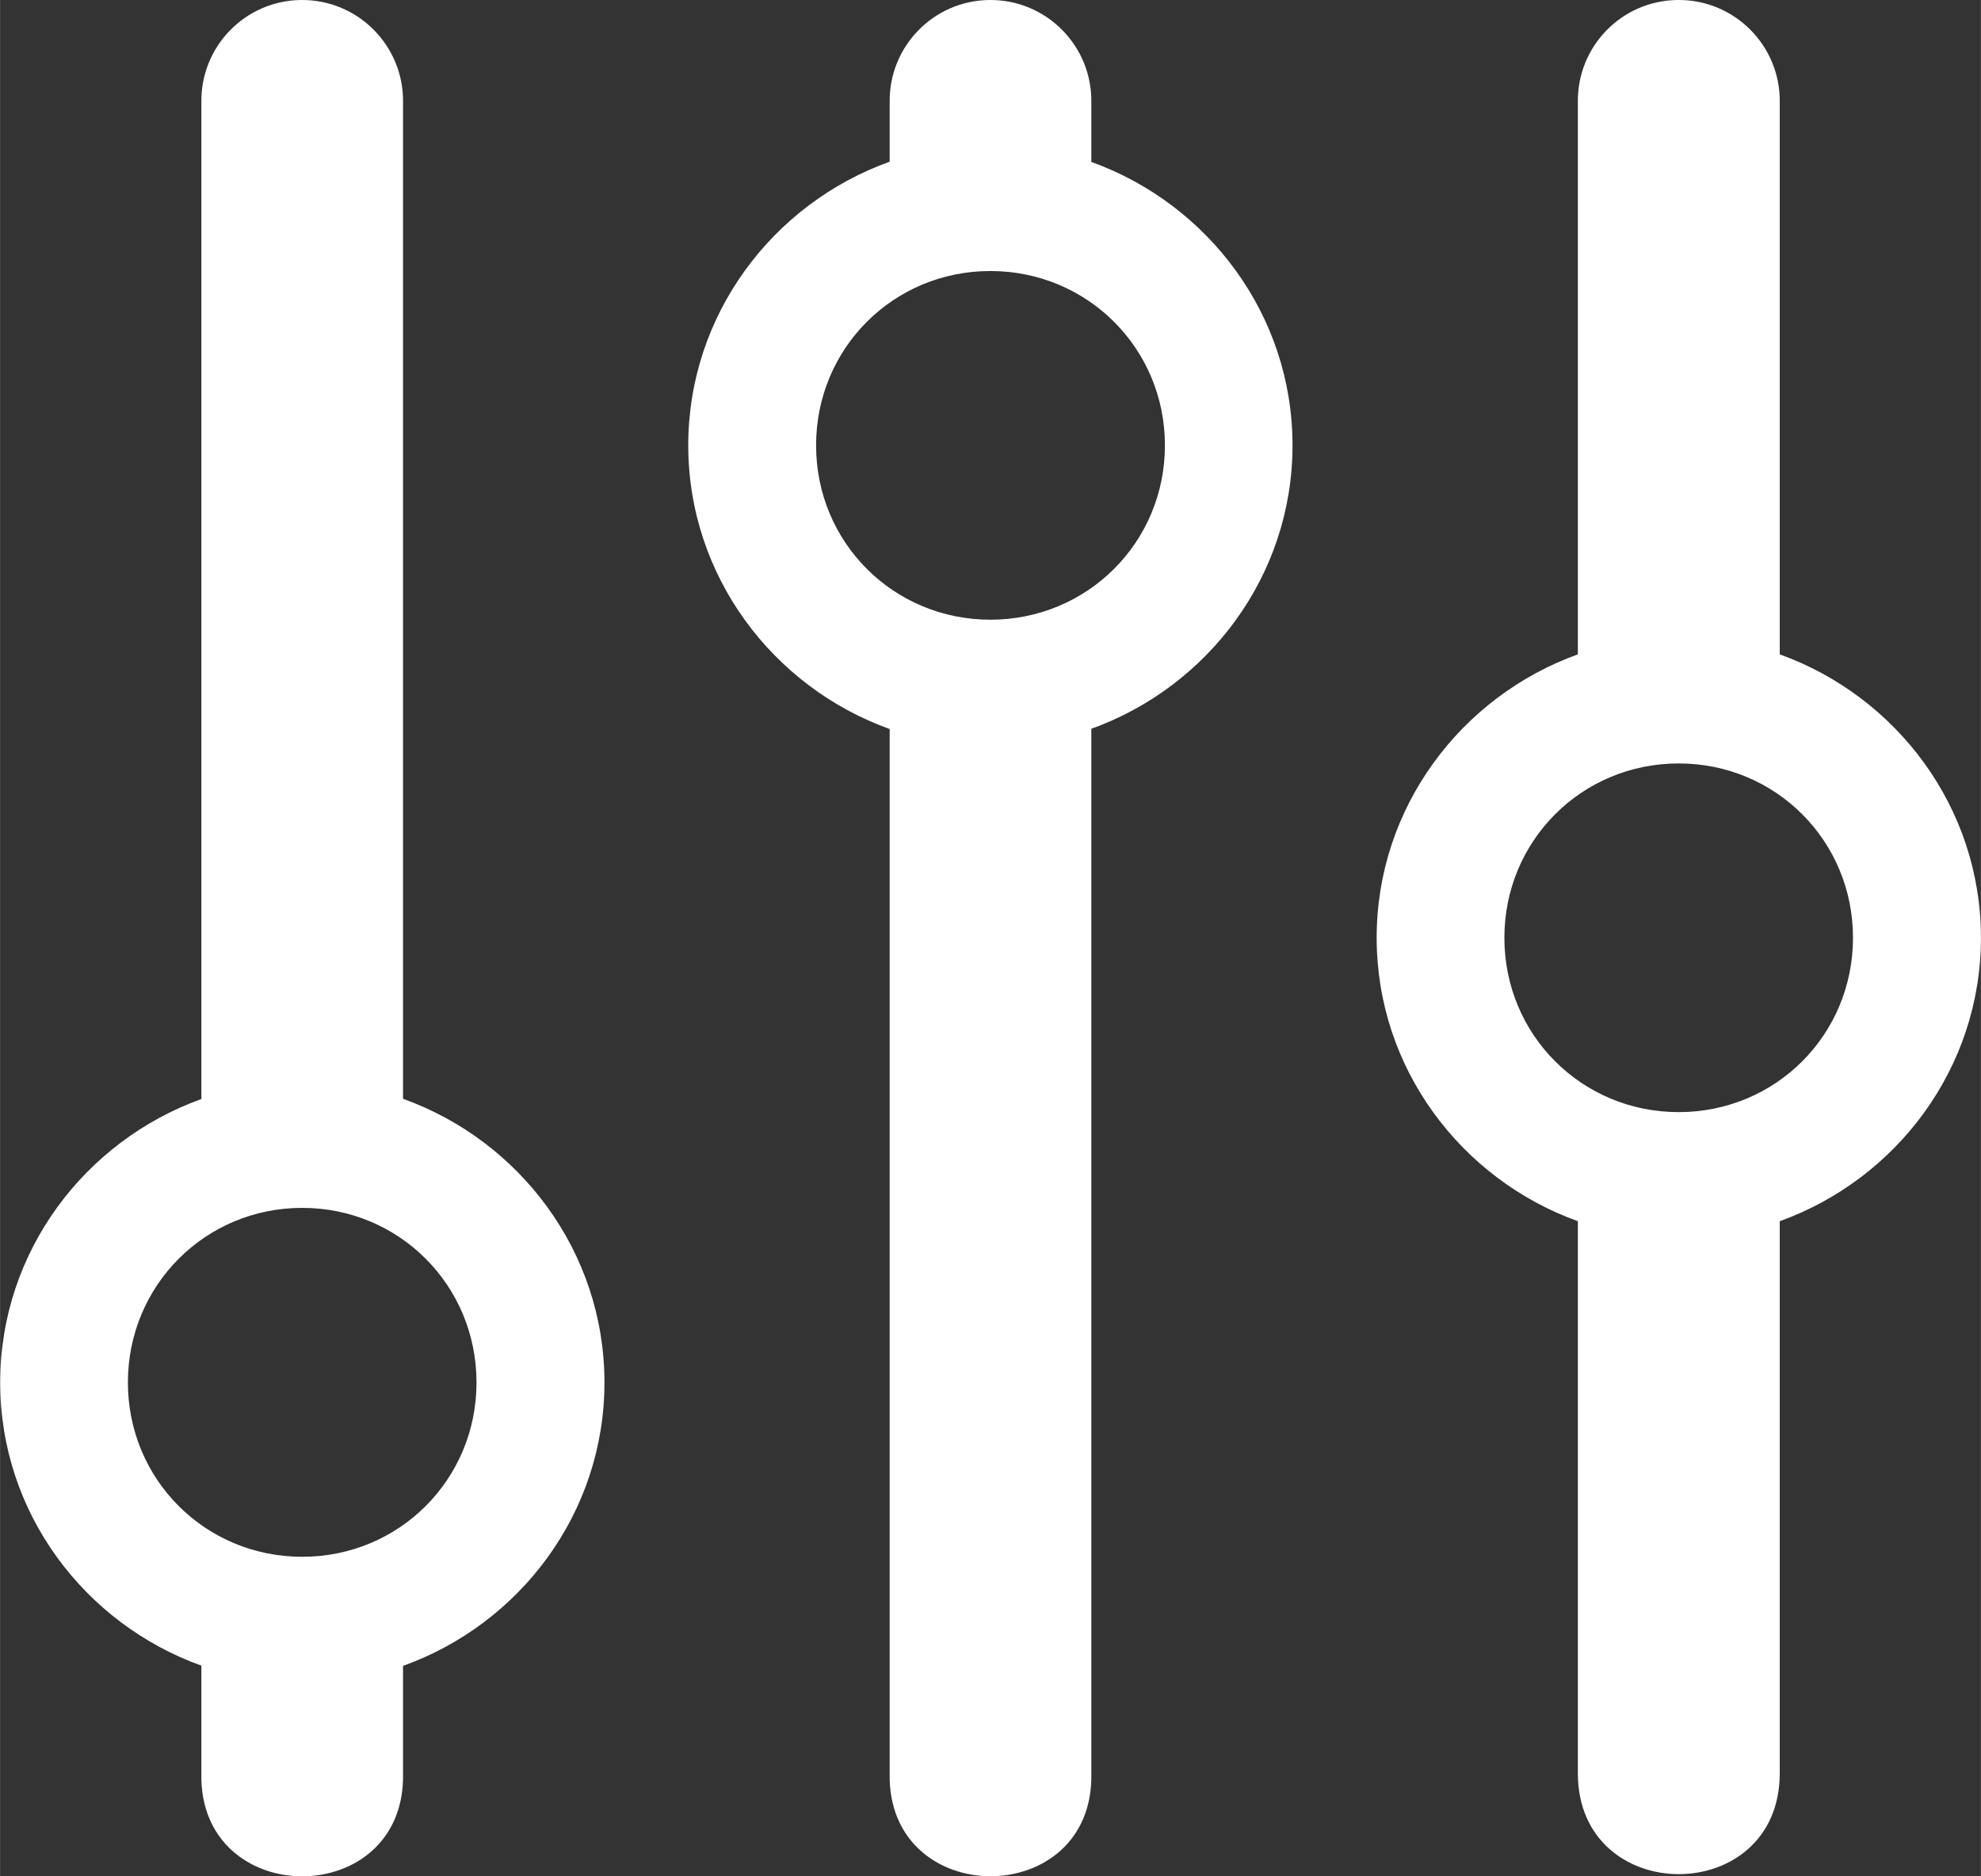 <?xml version="1.0" encoding="UTF-8" standalone="no"?>
<!-- Created with Inkscape (http://www.inkscape.org/) -->

<svg
   xmlns:dc="http://purl.org/dc/elements/1.1/"
   xmlns:cc="http://creativecommons.org/ns#"
   xmlns:rdf="http://www.w3.org/1999/02/22-rdf-syntax-ns#"
   xmlns:svg="http://www.w3.org/2000/svg"
   xmlns="http://www.w3.org/2000/svg"
   xmlns:sodipodi="http://sodipodi.sourceforge.net/DTD/sodipodi-0.dtd"
   xmlns:inkscape="http://www.inkscape.org/namespaces/inkscape"
   width="4.824mm"
   height="4.568mm"
   viewBox="0 0 17.092 16.186"
   id="svg7158"
   version="1.1"
   inkscape:version="0.91 r13725"
   sodipodi:docname="mode.svg">
  <rect x="0" y="0" width="17.092" height="16.186" fill="#333333" stroke="none"/>
  <defs
     id="defs7160" />
  <sodipodi:namedview
     id="base"
     pagecolor="#ffffff"
     bordercolor="#666666"
     borderopacity="1.0"
     inkscape:pageopacity="0.0"
     inkscape:pageshadow="2"
     inkscape:zoom="53.193478"
     inkscape:cx="8.545899"
     inkscape:cy="8.0931021"
     inkscape:document-units="px"
     inkscape:current-layer="layer1"
     showgrid="false"
     inkscape:window-width="1920"
     inkscape:window-height="1011"
     inkscape:window-x="0"
     inkscape:window-y="21"
     inkscape:window-maximized="1"
     fit-margin-top="0"
     fit-margin-left="0"
     fit-margin-right="0"
     fit-margin-bottom="0" />
  <g
     inkscape:label="Layer 1"
     inkscape:groupmode="layer"
     id="layer1"
     transform="translate(-105.195,-478.886)">
    <path
       inkscape:connector-curvature="0"
       style="color:#000000;font-style:normal;font-variant:normal;font-weight:normal;font-stretch:normal;font-size:medium;line-height:normal;font-family:sans-serif;text-indent:0;text-align:start;text-decoration:none;text-decoration-line:none;text-decoration-style:solid;text-decoration-color:#000000;letter-spacing:normal;word-spacing:normal;text-transform:none;direction:ltr;block-progression:tb;writing-mode:lr-tb;baseline-shift:baseline;text-anchor:start;white-space:normal;clip-rule:nonzero;display:inline;overflow:visible;visibility:visible;opacity:1;isolation:auto;mix-blend-mode:normal;color-interpolation:sRGB;color-interpolation-filters:linearRGB;solid-color:#000000;solid-opacity:1;fill:#ffffff;fill-opacity:1;fill-rule:evenodd;stroke:none;stroke-width:1.74;stroke-linecap:round;stroke-linejoin:miter;stroke-miterlimit:4;stroke-dasharray:none;stroke-dashoffset:0;stroke-opacity:1;color-rendering:auto;image-rendering:auto;shape-rendering:auto;text-rendering:auto;enable-background:accumulate"
       d="m 107.789,478.886 c -0.481,0.007 -0.864,0.402 -0.857,0.883 l 0,8.598 c -1.006,0.362 -1.736,1.319 -1.736,2.445 1e-5,1.127 0.73,2.082 1.736,2.443 l 0,0.928 c -0.026,1.186 1.766,1.186 1.74,0 l 0,-0.926 c 1.008,-0.361 1.738,-1.318 1.738,-2.445 2e-5,-1.127 -0.731,-2.086 -1.738,-2.447 l 0,-1.037 0,-7.559 c 0.007,-0.49 -0.392,-0.89 -0.883,-0.883 z m 5.939,0 c -0.481,0.007 -0.864,0.402 -0.857,0.883 l 0,0.512 c -1.008,0.361 -1.738,1.32 -1.738,2.447 0,1.127 0.731,2.086 1.738,2.447 l 0,9.008 c -0.025,1.185 1.766,1.185 1.74,0 l 0,-9.01 c 1.006,-0.362 1.736,-1.319 1.736,-2.445 0,-1.127 -0.73,-2.083 -1.736,-2.445 l 0,-0.514 c 0.007,-0.49 -0.392,-0.89 -0.883,-0.883 z m 5.938,0 c -0.481,0.007 -0.864,0.402 -0.857,0.883 l 0,4.762 c -1.006,0.362 -1.736,1.319 -1.736,2.445 0,1.127 0.73,2.083 1.736,2.445 l 0,4.762 c 0,1.161 1.742,1.161 1.742,0 l 0,-4.762 c 1.006,-0.362 1.736,-1.319 1.736,-2.445 0,-1.127 -0.73,-2.083 -1.736,-2.445 l 0,-4.762 c 0.007,-0.491 -0.394,-0.891 -0.885,-0.883 z m -5.926,2.338 c 0.837,0 1.506,0.667 1.506,1.504 0,0.837 -0.669,1.504 -1.506,1.504 -0.837,0 -1.504,-0.667 -1.504,-1.504 0,-0.837 0.667,-1.504 1.504,-1.504 z m 5.939,4.248 c 0.837,0 1.504,0.667 1.504,1.504 0,0.837 -0.667,1.504 -1.504,1.504 -0.837,0 -1.504,-0.667 -1.504,-1.504 0,-0.837 0.667,-1.504 1.504,-1.504 z m -11.877,3.834 c 0.837,0 1.504,0.669 1.504,1.506 0,0.837 -0.667,1.504 -1.504,1.504 -0.837,0 -1.504,-0.667 -1.504,-1.504 0,-0.837 0.667,-1.506 1.504,-1.506 z"
       id="path4380" />
  </g>
</svg>
